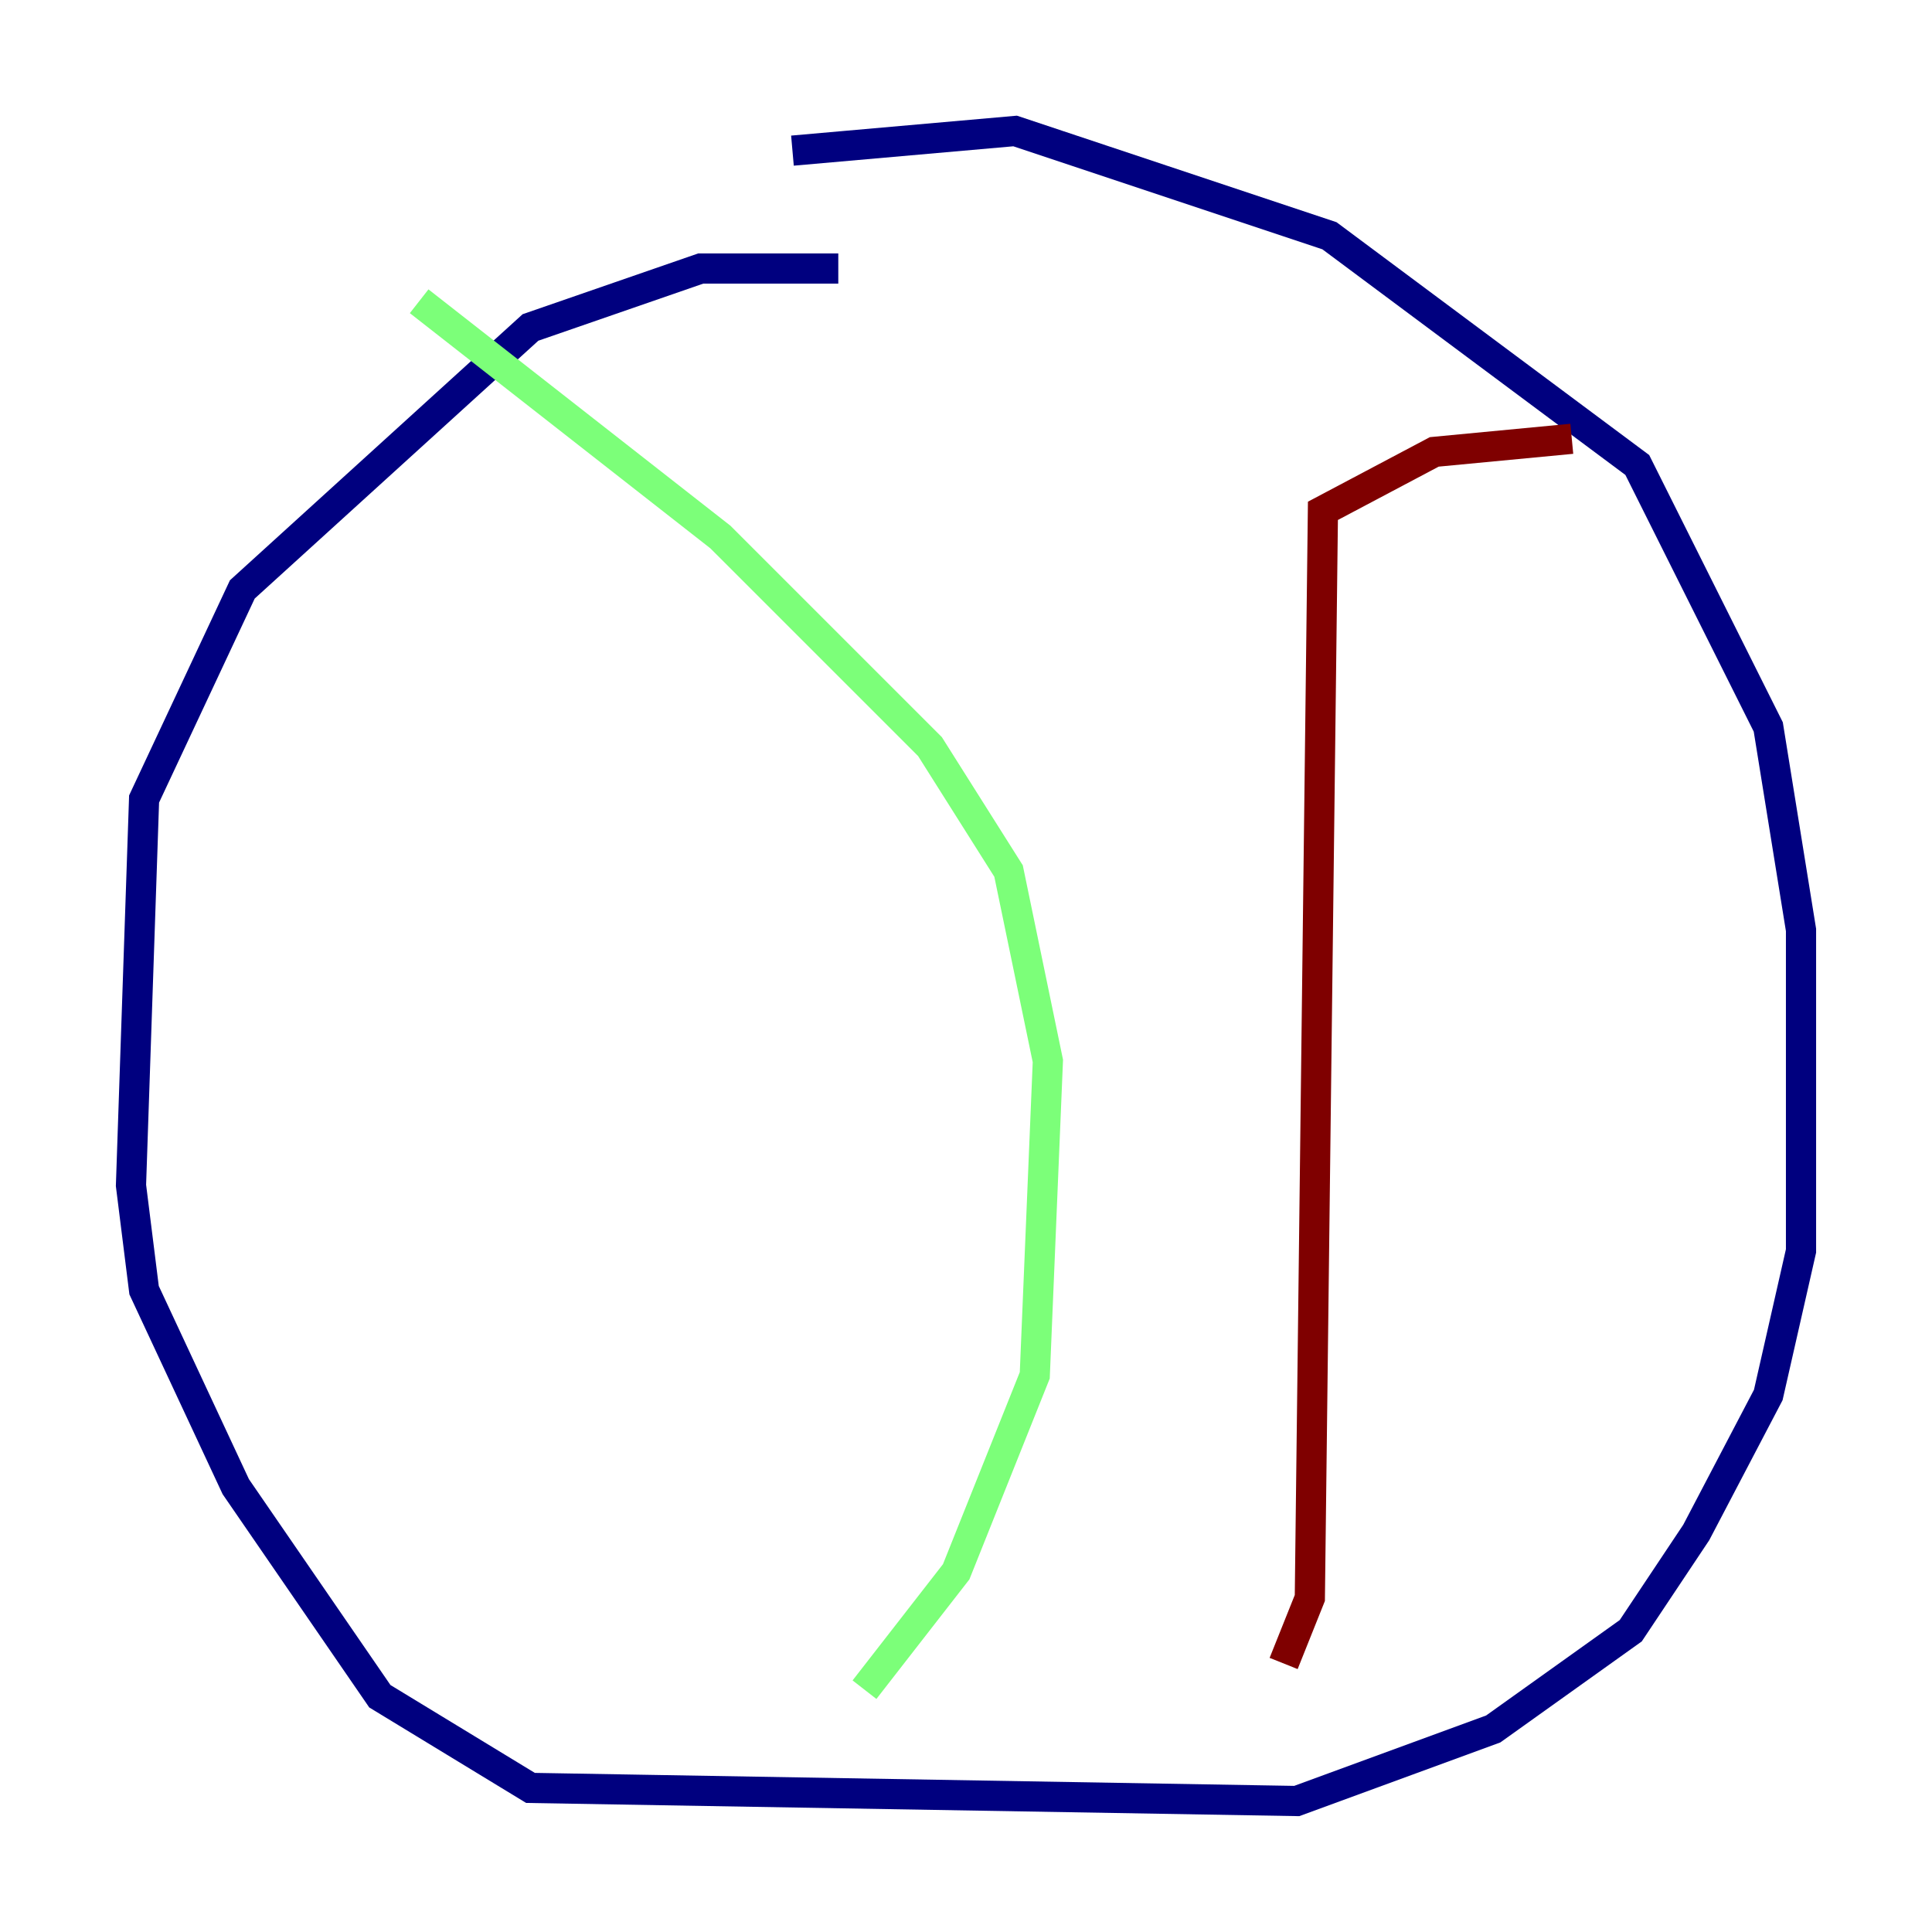<?xml version="1.0" encoding="utf-8" ?>
<svg baseProfile="tiny" height="128" version="1.2" viewBox="0,0,128,128" width="128" xmlns="http://www.w3.org/2000/svg" xmlns:ev="http://www.w3.org/2001/xml-events" xmlns:xlink="http://www.w3.org/1999/xlink"><defs /><polyline fill="none" points="55.539,17.79 46.427,17.79 35.146,21.695 16.054,39.051 9.546,52.936 8.678,78.536 9.546,85.478 15.62,98.495 25.166,112.38 35.146,118.454 85.912,119.322 98.929,114.549 108.041,108.041 112.38,101.532 117.153,92.42 119.322,82.875 119.322,61.614 117.153,48.163 108.475,30.807 88.081,15.62 67.254,8.678 52.502,9.98" stroke="#00007f" stroke-width="2" /><polyline fill="none" points="27.77,19.959 47.729,35.58 61.614,49.464 66.82,57.709 69.424,70.291 68.556,91.119 63.349,104.136 57.275,111.946" stroke="#7cff79" stroke-width="2" /><polyline fill="none" points="85.044,110.21 86.78,105.871 87.647,33.844 95.024,29.939 104.136,29.071" stroke="#7f0000" stroke-width="2" /></svg>